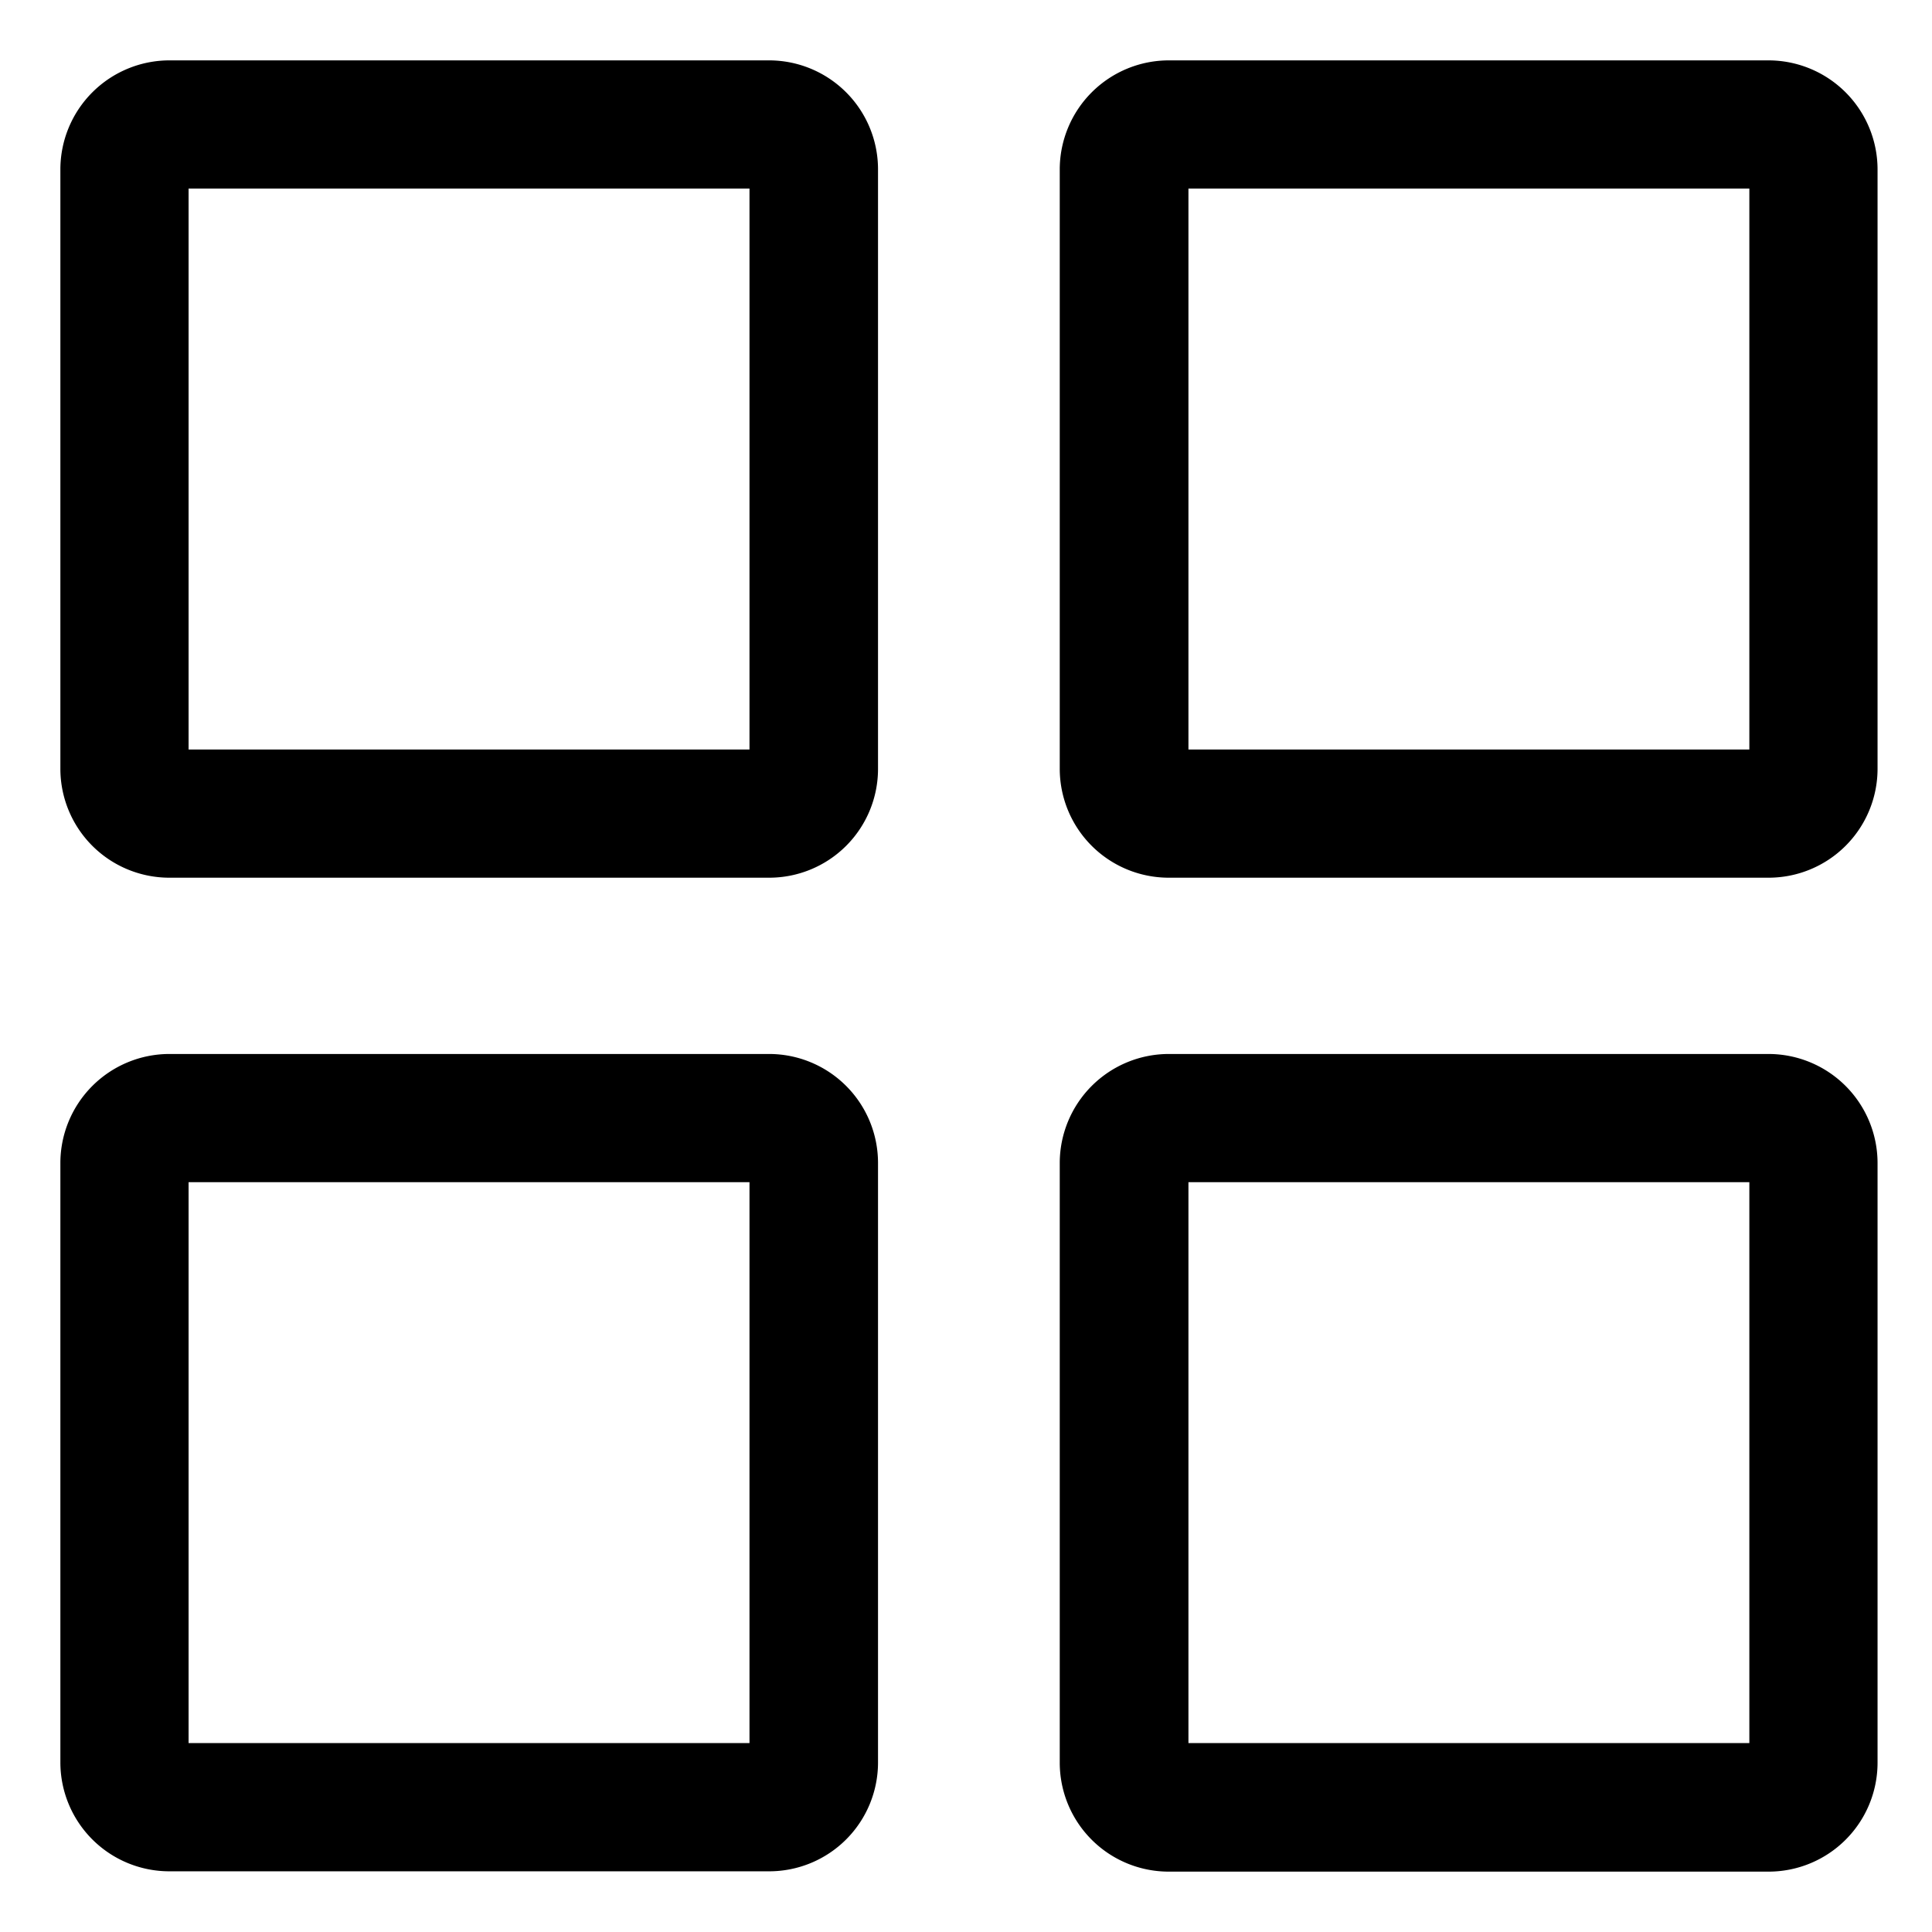 <?xml version="1.0" standalone="no"?><!DOCTYPE svg PUBLIC "-//W3C//DTD SVG 1.1//EN" "http://www.w3.org/Graphics/SVG/1.1/DTD/svg11.dtd"><svg class="icon" width="200px" height="200.00px" viewBox="0 0 1024 1024" version="1.1" xmlns="http://www.w3.org/2000/svg"><path d="M397.245 99.953v297.292H99.953V99.953h297.292m10.193-67.953H89.76A57.845 57.845 0 0 0 32 89.76v317.848A57.76 57.76 0 0 0 89.76 465.198h317.848a57.675 57.675 0 0 0 57.76-57.76V89.76a57.76 57.76 0 0 0-57.76-57.76zM927.19 99.953v297.292h-297.292V99.953h297.292m10.108-67.953H619.535a57.845 57.845 0 0 0-57.845 57.76v317.848A57.76 57.76 0 0 0 619.535 465.198h317.763a57.76 57.76 0 0 0 57.845-57.76V89.76a57.845 57.845 0 0 0-57.845-57.76zM927.19 626.585v297.292h-297.292V626.585h297.292m10.108-67.953H619.535a57.845 57.845 0 0 0-57.845 57.76v317.848a57.76 57.76 0 0 0 57.845 57.76h317.763a57.76 57.76 0 0 0 57.845-57.76V616.392a57.845 57.845 0 0 0-57.845-57.76zM397.245 626.585v297.292H99.953V626.585h297.292m10.193-67.953H89.76A57.845 57.845 0 0 0 32 616.392v317.848A57.76 57.76 0 0 0 89.76 991.83h317.848a57.675 57.675 0 0 0 57.76-57.76V616.392a57.76 57.76 0 0 0-57.76-57.76z"  /></svg>
